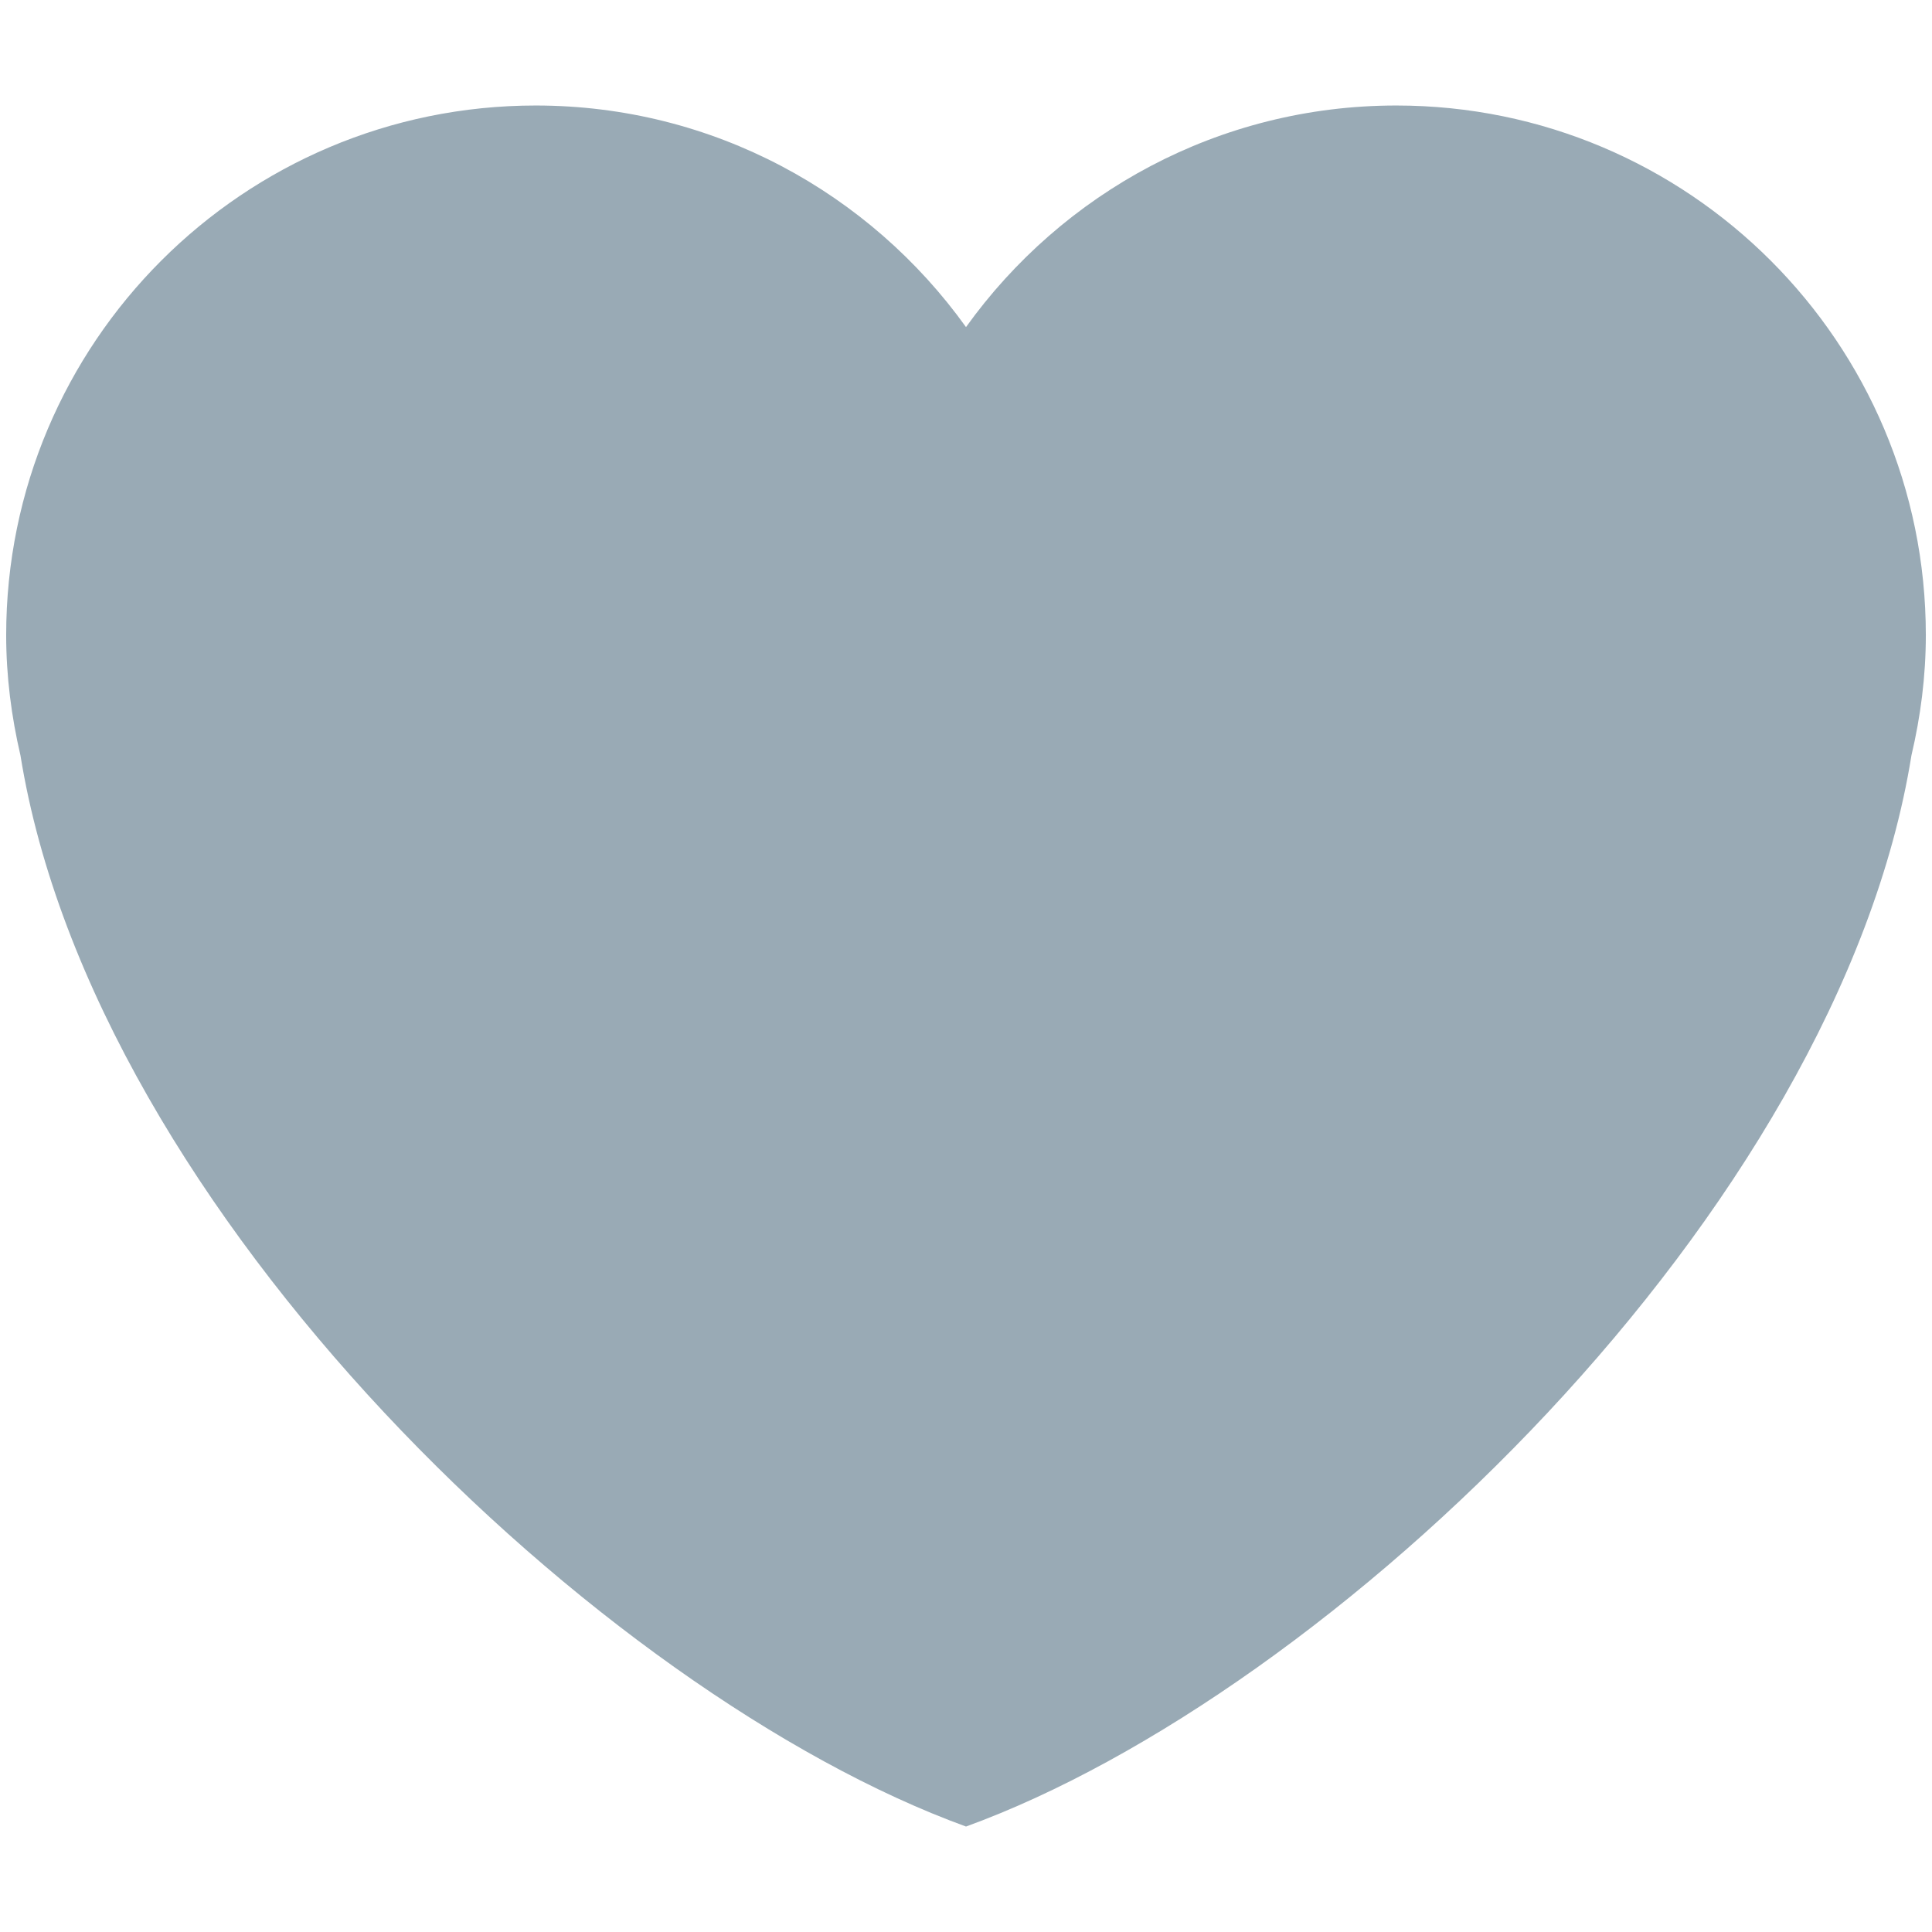 <svg xmlns="http://www.w3.org/2000/svg" xml:space="preserve" viewBox="0 0 45 45"><defs><clipPath id="a" clipPathUnits="userSpaceOnUse"><path d="M0 36h36V0H0Z"/></clipPath></defs><g clip-path="url(#a)" style="fill:#99aab5;fill-opacity:1" transform="matrix(1.25 0 0 -1.25 0 45)"><g style="fill:#99aab5;fill-opacity:1"><path d="M0 0c0 5.45-4.418 9.868-9.867 9.868-3.308 0-6.227-1.633-8.018-4.129-1.79 2.496-4.71 4.129-8.017 4.129-5.45 0-9.868-4.418-9.868-9.868 0-.772.098-1.52.266-2.241 1.371-8.512 10.835-17.494 17.619-19.96 6.783 2.466 16.249 11.448 17.617 19.96C-.098-1.52 0-.772 0 0" style="fill:#99aab5;fill-opacity:1;fill-rule:nonzero;stroke:none" transform="translate(35.885 24.166)"/></g></g></svg>
